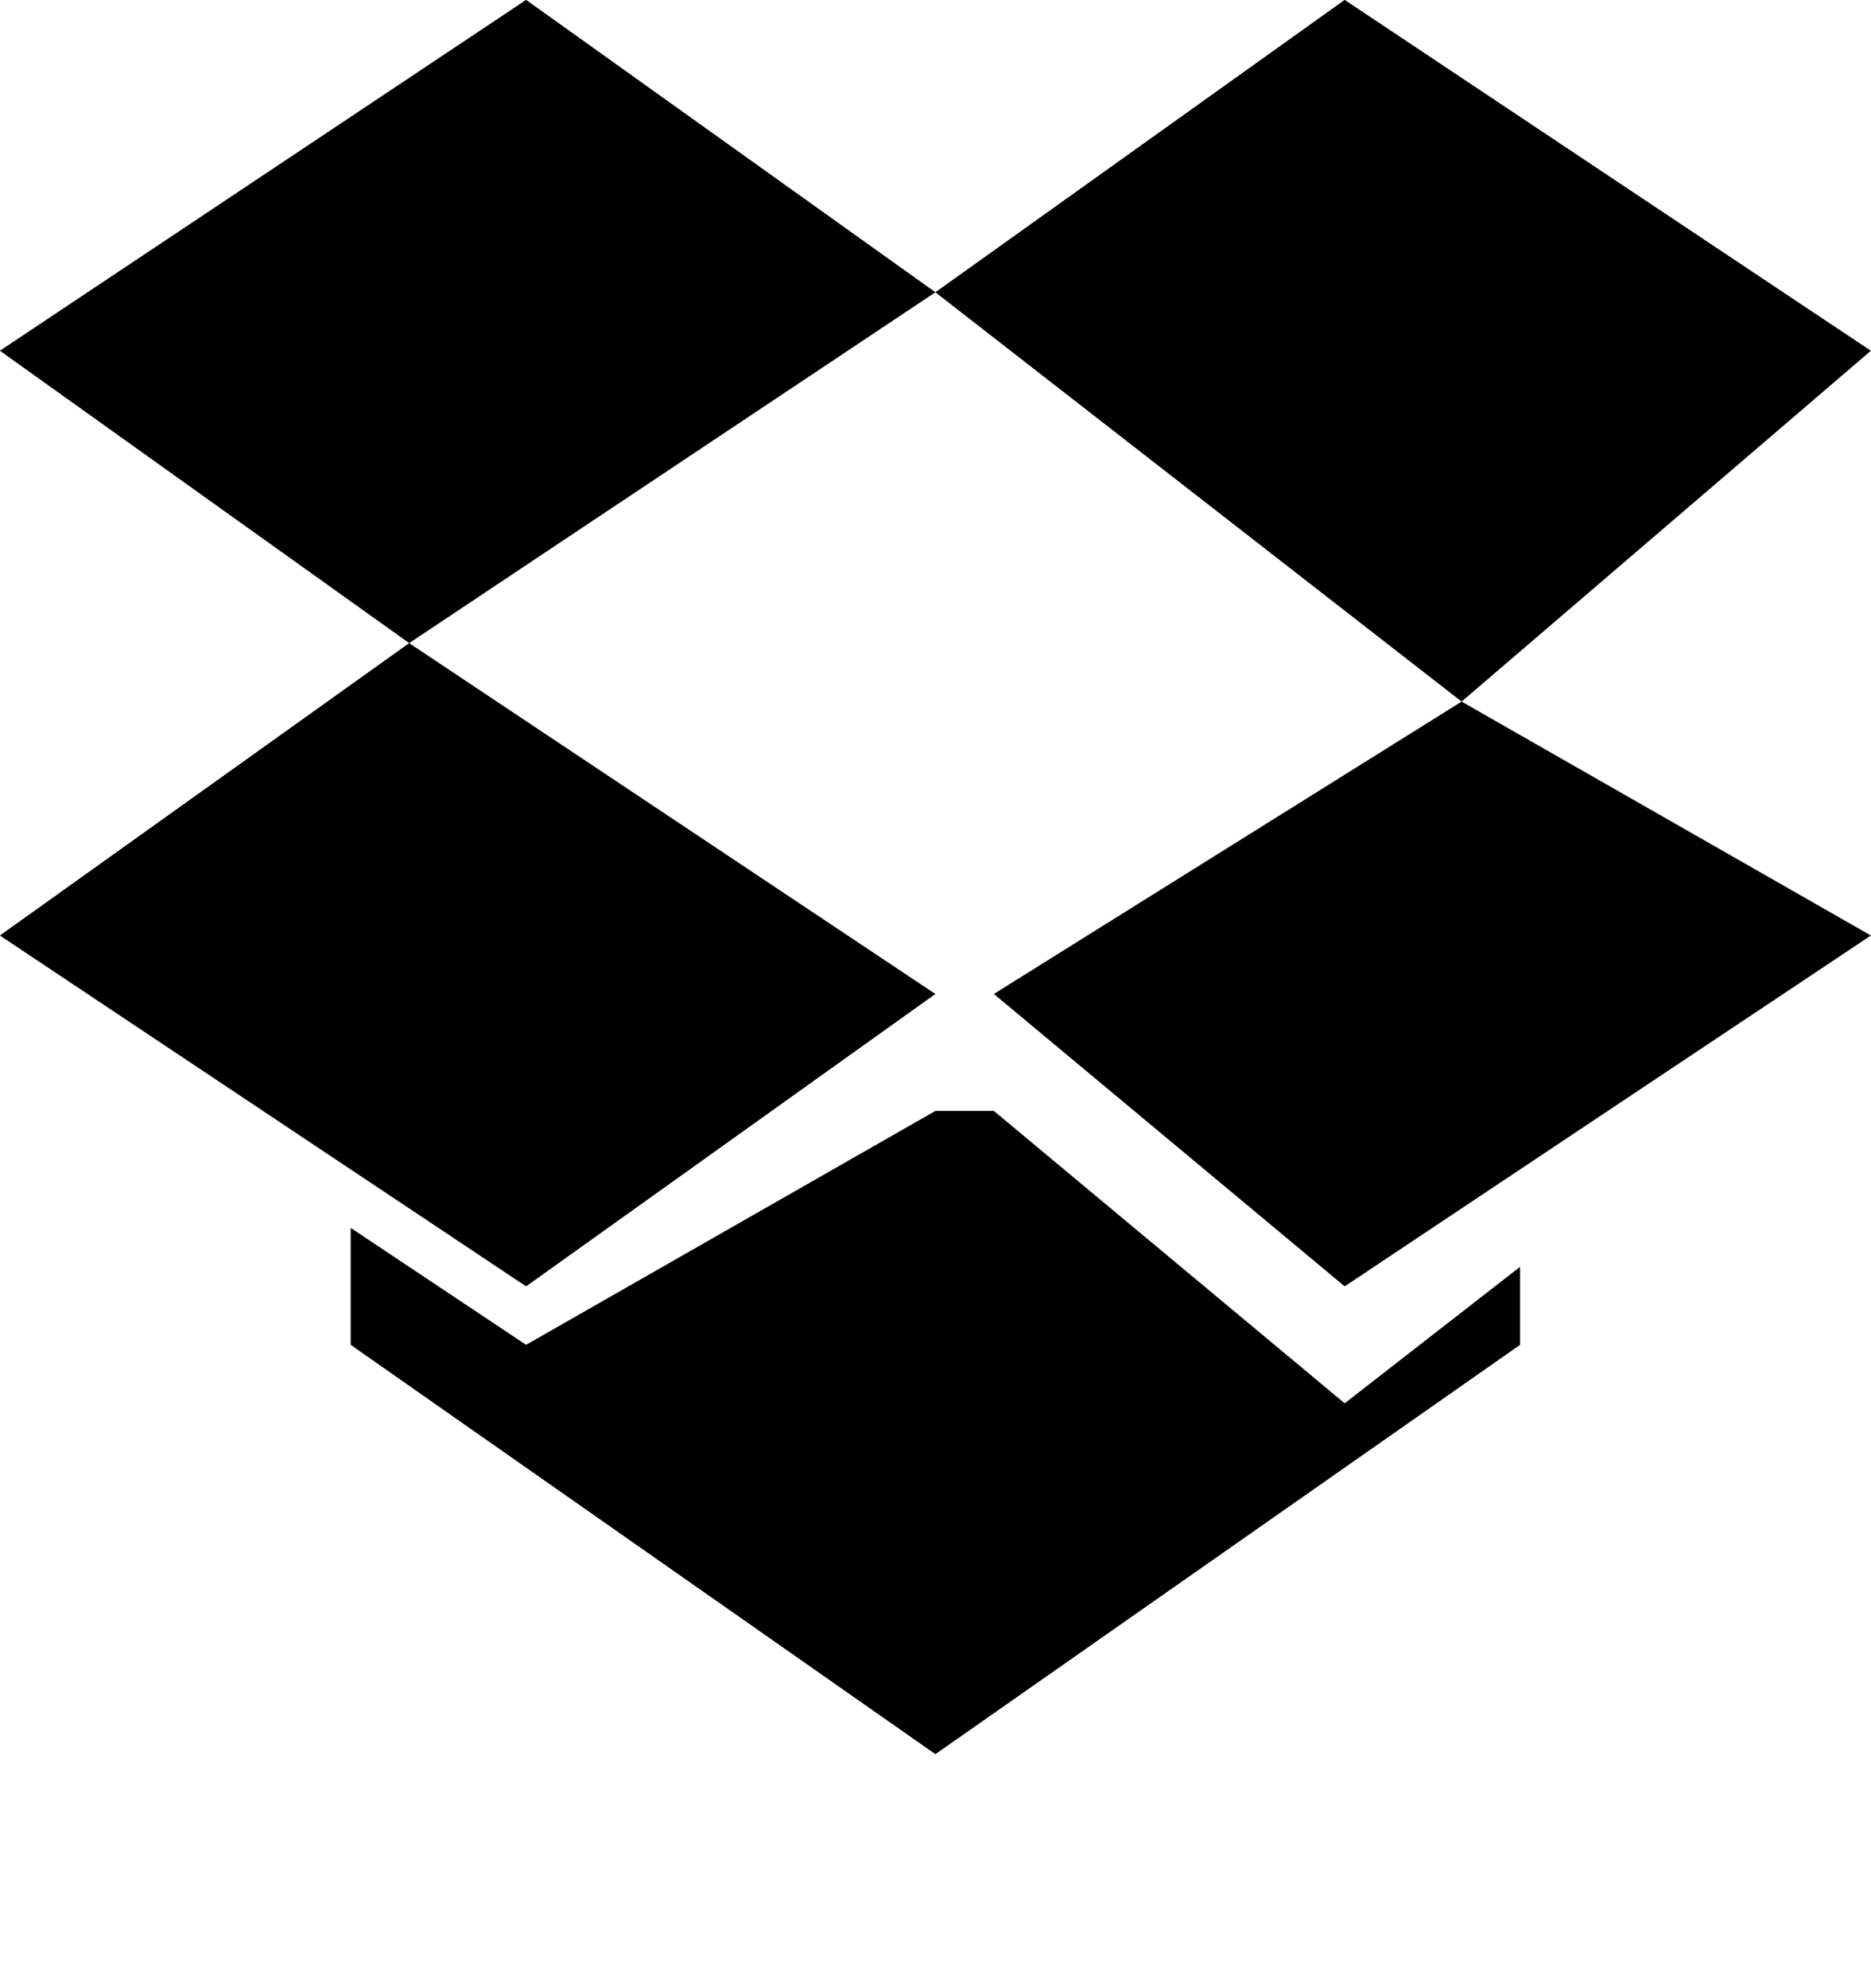 <?xml version="1.0" encoding="iso-8859-1"?>
<!-- Generator: Adobe Illustrator 16.0.0, SVG Export Plug-In . SVG Version: 6.00 Build 0)  -->
<!DOCTYPE svg PUBLIC "-//W3C//DTD SVG 1.1//EN" "http://www.w3.org/Graphics/SVG/1.1/DTD/svg11.dtd">
<svg version="1.1" xmlns="http://www.w3.org/2000/svg" xmlns:xlink="http://www.w3.org/1999/xlink" x="0px" y="0px" width="16px"
	 height="17px" viewBox="0 0 16 17" style="enable-background:new 0 0 16 17;" xml:space="preserve">
<g id="logo-dropbox" style="enable-background:new    ;">
	<g id="logo-dropbox_2_">
		<g>
			<path d="M8.499,8.499l3,2.5l4.5-3l-3.5-2L8.499,8.499z M8.499,9.499h-0.5l-3.5,2l-1.5-1v1l5,3.5l5-3.5v-0.667l-1.5,1.167
				L8.499,9.499z M4.499,10.999l3.5-2.5l-4.5-3l-3.5,2.5L4.499,10.999z M11.499-0.001l-3.5,2.5l4.5,3.5l3.5-3L11.499-0.001z
				 M-0.001,2.999l3.5,2.5l4.5-3l-3.5-2.5L-0.001,2.999z"/>
		</g>
	</g>
</g>
<g id="Layer_1">
</g>
</svg>
